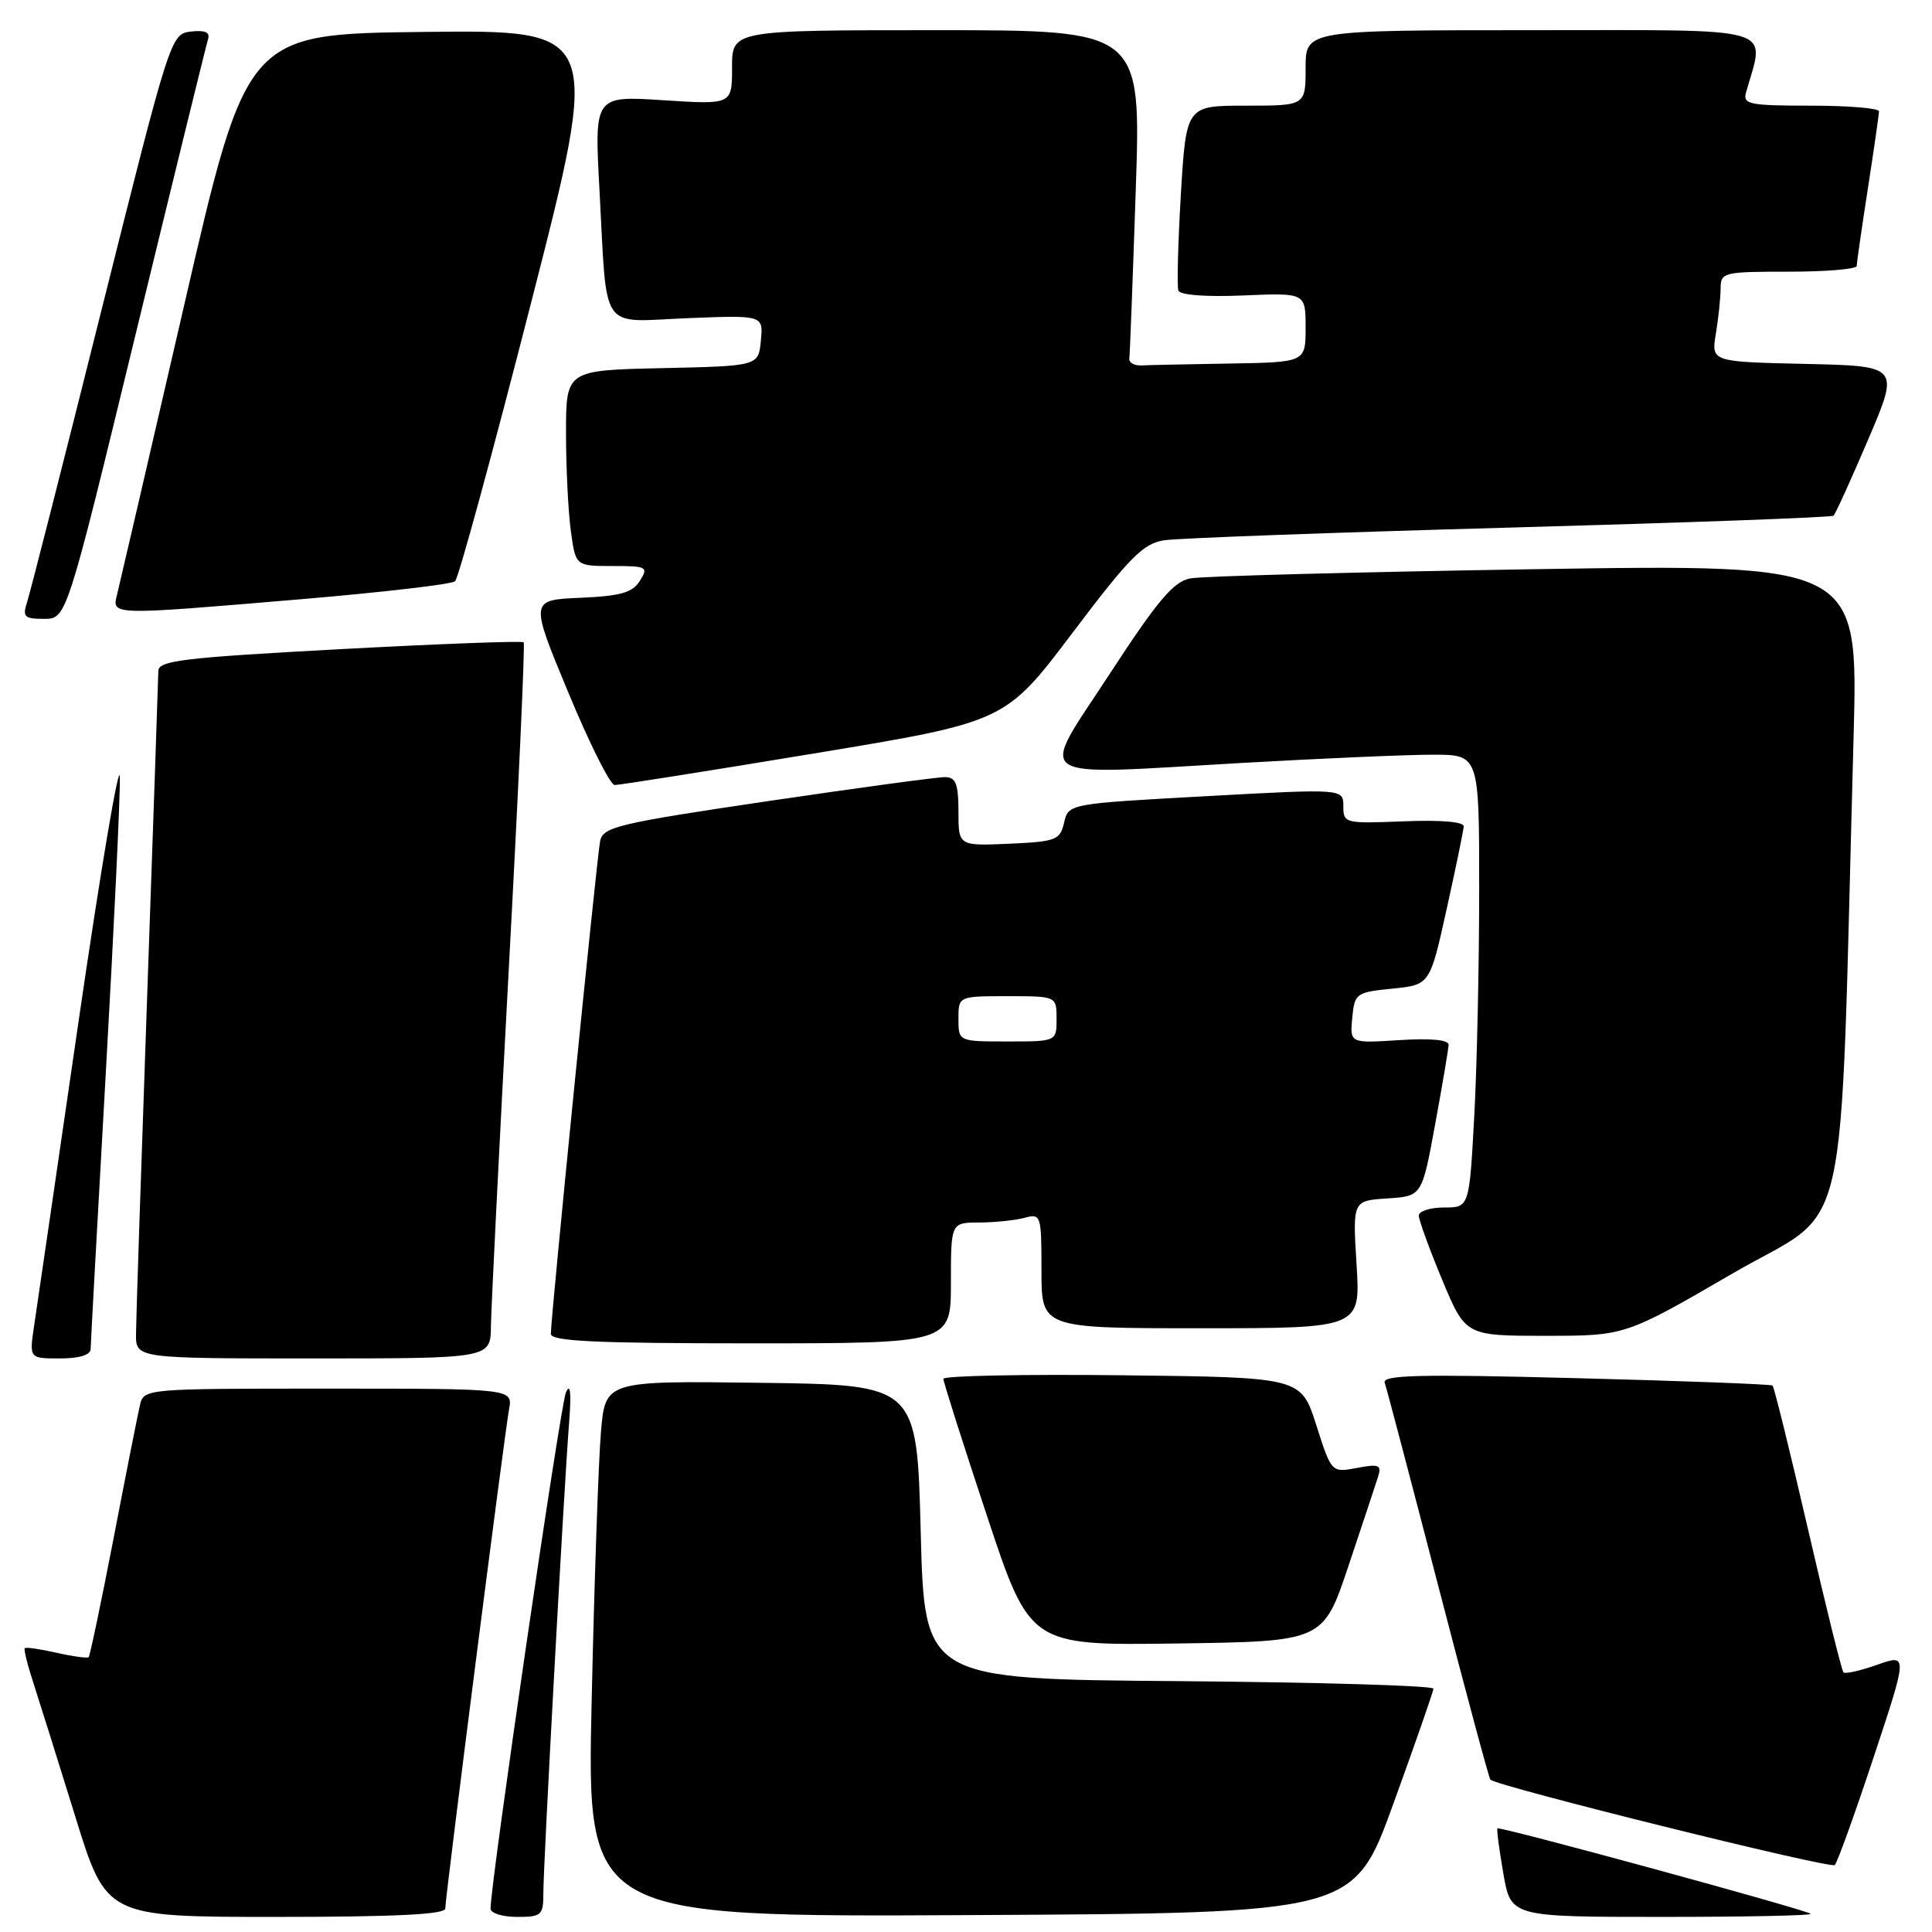 <?xml version="1.0" encoding="UTF-8" standalone="no"?>
<!DOCTYPE svg PUBLIC "-//W3C//DTD SVG 1.1//EN" "http://www.w3.org/Graphics/SVG/1.1/DTD/svg11.dtd" >
<svg xmlns="http://www.w3.org/2000/svg" xmlns:xlink="http://www.w3.org/1999/xlink" version="1.1" viewBox="0 0 256 256">
 <g >
 <path fill="currentColor"
d=" M 59.00 252.89 C 59.00 251.42 66.81 190.31 67.45 186.75 C 67.95 184.00 67.95 184.00 43.49 184.00 C 19.04 184.00 19.04 184.00 18.53 186.25 C 18.24 187.49 16.67 195.42 15.04 203.89 C 13.40 212.35 11.92 219.41 11.75 219.58 C 11.58 219.75 9.67 219.49 7.50 219.00 C 5.33 218.51 3.43 218.23 3.28 218.39 C 3.13 218.54 3.65 220.65 4.45 223.08 C 5.24 225.51 7.73 233.46 9.99 240.75 C 14.09 254.00 14.09 254.00 36.54 254.00 C 52.39 254.00 59.00 253.67 59.00 252.89 Z  M 72.00 250.75 C 72.00 246.95 74.72 197.30 75.41 188.50 C 75.72 184.54 75.57 183.18 74.99 184.50 C 74.25 186.17 65.00 249.51 65.00 252.90 C 65.00 253.51 66.58 254.00 68.50 254.00 C 71.78 254.00 72.00 253.80 72.00 250.75 Z  M 184.63 239.00 C 187.52 231.03 189.91 224.17 189.94 223.76 C 189.98 223.36 174.81 222.91 156.25 222.76 C 122.50 222.50 122.50 222.50 122.00 203.00 C 121.50 183.50 121.50 183.50 100.85 183.23 C 80.21 182.96 80.21 182.96 79.63 189.73 C 79.31 193.45 78.75 209.44 78.40 225.26 C 77.75 254.02 77.75 254.02 128.56 253.76 C 179.37 253.50 179.37 253.50 184.63 239.00 Z  M 239.92 253.59 C 239.37 253.06 198.70 241.96 198.42 242.27 C 198.30 242.40 198.65 245.09 199.20 248.25 C 200.20 254.00 200.20 254.00 220.27 254.00 C 231.30 254.00 240.15 253.82 239.92 253.59 Z  M 248.27 232.83 C 252.80 219.16 252.80 219.16 248.74 220.59 C 246.51 221.38 244.50 221.83 244.27 221.60 C 244.04 221.38 241.92 212.80 239.55 202.55 C 237.18 192.30 235.08 183.77 234.87 183.59 C 234.67 183.42 222.92 182.97 208.77 182.61 C 188.06 182.07 183.13 182.19 183.48 183.22 C 183.73 183.92 186.90 195.97 190.54 210.00 C 194.18 224.02 197.30 235.64 197.48 235.81 C 198.37 236.70 242.59 247.67 243.12 247.13 C 243.46 246.78 245.78 240.35 248.27 232.83 Z  M 178.66 207.55 C 180.49 202.08 182.26 196.76 182.58 195.74 C 183.10 194.10 182.77 193.95 179.80 194.51 C 176.43 195.14 176.43 195.14 174.41 188.82 C 172.39 182.50 172.39 182.50 148.69 182.23 C 135.66 182.08 125.00 182.30 125.00 182.70 C 125.00 183.11 127.58 191.22 130.74 200.74 C 136.47 218.04 136.47 218.04 155.90 217.77 C 175.32 217.50 175.32 217.50 178.66 207.55 Z  M 12.01 178.75 C 12.02 178.06 12.91 161.75 14.00 142.50 C 15.09 123.25 15.94 105.47 15.88 103.00 C 15.83 100.53 13.39 114.92 10.46 135.00 C 7.54 155.07 4.86 173.41 4.51 175.75 C 3.88 180.00 3.88 180.00 7.94 180.00 C 10.52 180.00 12.00 179.54 12.01 178.75 Z  M 65.05 175.75 C 65.08 173.41 66.14 152.15 67.41 128.50 C 68.69 104.85 69.58 85.33 69.39 85.11 C 69.21 84.90 58.24 85.31 45.03 86.02 C 24.28 87.14 21.00 87.53 20.98 88.91 C 20.97 89.78 20.30 109.17 19.50 132.00 C 18.70 154.82 18.03 174.96 18.02 176.75 C 18.00 180.00 18.00 180.00 41.50 180.00 C 65.00 180.00 65.00 180.00 65.05 175.75 Z  M 126.00 170.00 C 126.00 162.00 126.00 162.00 129.75 161.99 C 131.81 161.98 134.51 161.70 135.75 161.37 C 137.94 160.78 138.00 160.97 138.00 168.38 C 138.00 176.00 138.00 176.00 159.14 176.00 C 180.28 176.00 180.28 176.00 179.75 167.55 C 179.23 159.10 179.23 159.10 183.82 158.80 C 188.42 158.50 188.42 158.50 190.16 149.00 C 191.12 143.78 191.92 139.03 191.95 138.45 C 191.98 137.78 189.63 137.56 185.43 137.82 C 178.86 138.24 178.86 138.24 179.18 134.87 C 179.49 131.62 179.67 131.48 184.49 131.00 C 189.47 130.50 189.47 130.50 191.68 120.50 C 192.90 115.00 193.92 110.05 193.95 109.50 C 193.98 108.89 190.91 108.63 186.00 108.83 C 178.20 109.14 178.00 109.09 178.00 106.83 C 178.00 104.50 178.00 104.50 159.79 105.50 C 141.58 106.50 141.58 106.50 141.00 109.00 C 140.46 111.32 139.93 111.52 133.71 111.80 C 127.00 112.09 127.00 112.09 127.00 107.55 C 127.00 103.89 126.66 102.99 125.25 102.97 C 124.29 102.95 113.70 104.39 101.72 106.16 C 81.86 109.10 79.90 109.57 79.52 111.44 C 79.08 113.62 72.98 174.62 72.99 176.75 C 73.00 177.72 78.97 178.00 99.50 178.00 C 126.00 178.00 126.00 178.00 126.00 170.00 Z  M 229.56 168.75 C 245.47 159.51 243.70 167.35 245.61 97.62 C 246.23 74.75 246.23 74.75 203.37 75.42 C 179.79 75.80 159.25 76.34 157.72 76.64 C 155.49 77.07 153.40 79.54 147.01 89.34 C 137.58 103.80 135.97 102.72 164.62 101.09 C 175.14 100.49 186.50 100.00 189.87 100.00 C 196.00 100.00 196.00 100.00 196.00 117.84 C 196.00 127.66 195.71 141.16 195.35 147.84 C 194.69 160.00 194.69 160.00 191.35 160.00 C 189.51 160.00 188.00 160.48 188.00 161.07 C 188.00 161.66 189.39 165.48 191.09 169.57 C 194.19 177.00 194.19 177.00 204.77 177.00 C 215.36 177.00 215.36 177.00 229.56 168.75 Z  M 107.85 99.84 C 133.20 95.65 133.20 95.65 142.10 83.87 C 149.68 73.83 151.47 72.02 154.25 71.59 C 156.04 71.31 176.62 70.56 200.00 69.91 C 223.38 69.26 242.70 68.56 242.95 68.33 C 243.20 68.11 245.27 63.56 247.55 58.22 C 251.70 48.50 251.70 48.50 239.22 48.22 C 226.75 47.94 226.75 47.94 227.36 44.22 C 227.70 42.17 227.98 39.49 227.99 38.25 C 228.00 36.08 228.34 36.00 237.00 36.00 C 241.95 36.00 246.01 35.66 246.02 35.25 C 246.03 34.84 246.69 30.23 247.50 25.00 C 248.31 19.77 248.97 15.16 248.98 14.75 C 248.99 14.34 244.92 14.00 239.93 14.00 C 231.78 14.00 230.91 13.82 231.36 12.25 C 233.87 3.33 236.18 4.00 203.08 4.00 C 173.00 4.00 173.00 4.00 173.00 9.00 C 173.00 14.00 173.00 14.00 165.09 14.00 C 157.18 14.00 157.18 14.00 156.47 25.75 C 156.09 32.21 155.94 37.95 156.14 38.50 C 156.35 39.10 159.83 39.36 164.75 39.15 C 173.00 38.80 173.00 38.80 173.00 43.40 C 173.00 48.00 173.00 48.00 163.00 48.17 C 157.50 48.26 152.21 48.37 151.25 48.42 C 150.29 48.46 149.56 48.05 149.64 47.50 C 149.72 46.95 150.10 36.94 150.49 25.25 C 151.21 4.00 151.21 4.00 124.10 4.00 C 97.00 4.00 97.00 4.00 97.00 8.94 C 97.00 13.87 97.00 13.87 87.88 13.28 C 78.76 12.69 78.76 12.69 79.43 25.09 C 80.48 44.38 79.29 42.64 91.10 42.16 C 101.14 41.76 101.14 41.76 100.82 45.13 C 100.50 48.50 100.50 48.50 87.75 48.78 C 75.00 49.06 75.00 49.06 75.00 57.39 C 75.00 61.97 75.29 67.81 75.64 70.36 C 76.27 75.00 76.27 75.00 81.14 75.00 C 85.73 75.00 85.95 75.11 84.79 76.96 C 83.81 78.53 82.25 78.98 76.89 79.21 C 70.21 79.50 70.21 79.50 75.30 91.75 C 78.09 98.49 80.86 104.01 81.44 104.02 C 82.02 104.03 93.91 102.15 107.85 99.84 Z  M 17.98 44.25 C 23.02 23.49 27.34 5.91 27.57 5.18 C 27.86 4.27 27.16 3.97 25.30 4.18 C 22.63 4.50 22.55 4.77 13.47 41.00 C 8.45 61.08 4.00 78.51 3.60 79.75 C 2.95 81.74 3.20 82.00 5.84 82.00 C 8.82 82.00 8.82 82.00 17.98 44.25 Z  M 40.00 79.39 C 50.73 78.48 59.86 77.42 60.30 77.02 C 60.75 76.62 65.28 60.02 70.37 40.13 C 79.63 3.96 79.63 3.96 56.16 4.23 C 32.68 4.50 32.68 4.50 24.39 40.50 C 19.82 60.30 15.83 77.51 15.52 78.75 C 14.82 81.56 14.43 81.55 40.00 79.39 Z  M 127.00 135.00 C 127.00 132.00 127.00 132.00 133.50 132.00 C 140.00 132.00 140.00 132.00 140.00 135.00 C 140.00 138.00 140.00 138.00 133.50 138.00 C 127.00 138.00 127.00 138.00 127.00 135.00 Z "/>
</g>
</svg>
